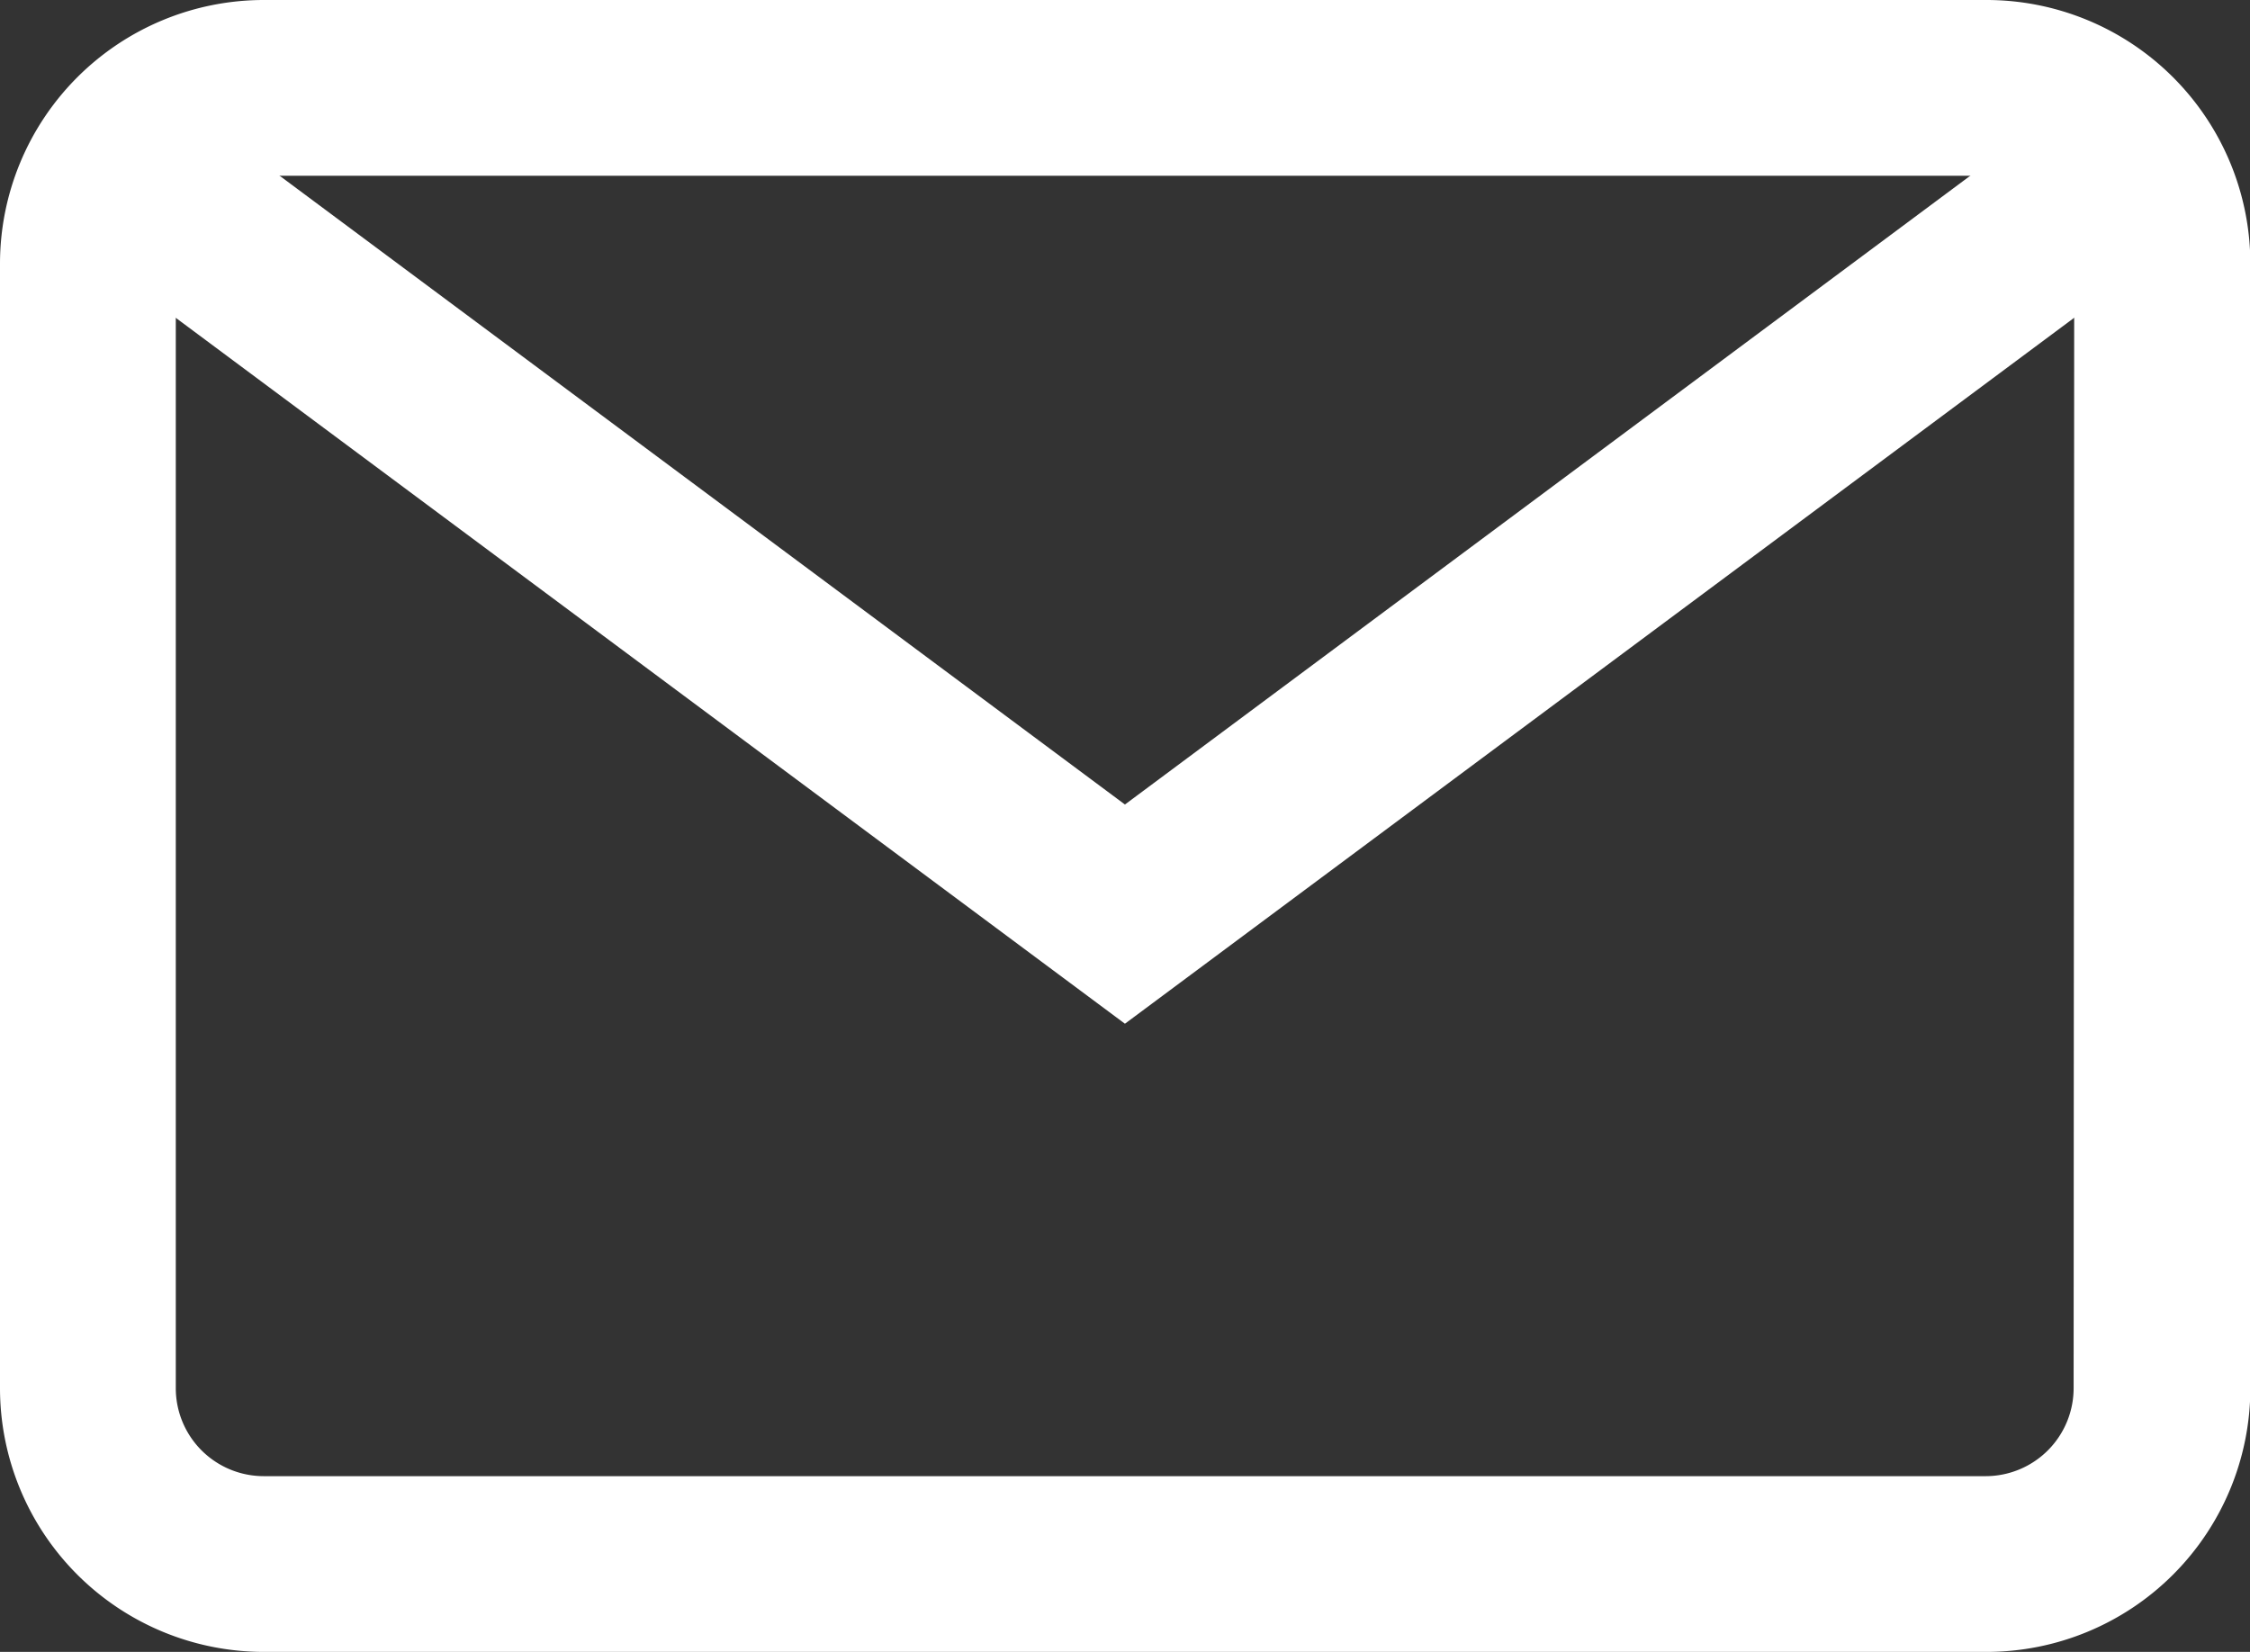 <svg xmlns="http://www.w3.org/2000/svg" width="19.097" height="14.024" viewBox="0 0 19.097 14.024">
  <rect x="0" y="0" width="19.097" height="14.024" fill="#333333" stroke="none"/>
  <g id="email" transform="translate(11.198 8.224)">
    <g id="email-2" data-name="email" transform="translate(-11.198 -8.224)">
      <g id="Groupe_961" data-name="Groupe 961">
        <g id="Groupe_960" data-name="Groupe 960">
          <path id="Tracé_1868" data-name="Tracé 1868" d="M16.859,68H2.238A2.24,2.24,0,0,0,0,70.238v9.548a2.24,2.24,0,0,0,2.238,2.238H16.859A2.24,2.24,0,0,0,19.1,79.786V70.238A2.24,2.24,0,0,0,16.859,68ZM17.6,79.786a.747.747,0,0,1-.746.746H2.238a.747.747,0,0,1-.746-.746V70.238a.747.747,0,0,1,.746-.746H16.859a.747.747,0,0,1,.746.746Z" transform="translate(0 -68)" fill="#fff"/>
        </g>
      </g>
      <g id="Groupe_963" data-name="Groupe 963" transform="translate(0.728 0.93)">
        <g id="Groupe_962" data-name="Groupe 962">
          <path id="Tracé_1869" data-name="Tracé 1869" d="M36.272,92.937l-7.93,5.9-7.93-5.9-.89,1.2,8.82,6.561,8.82-6.561Z" transform="translate(-19.522 -92.937)" fill="#fff"/>
        </g>
      </g>
    </g>
  </g>
</svg>
